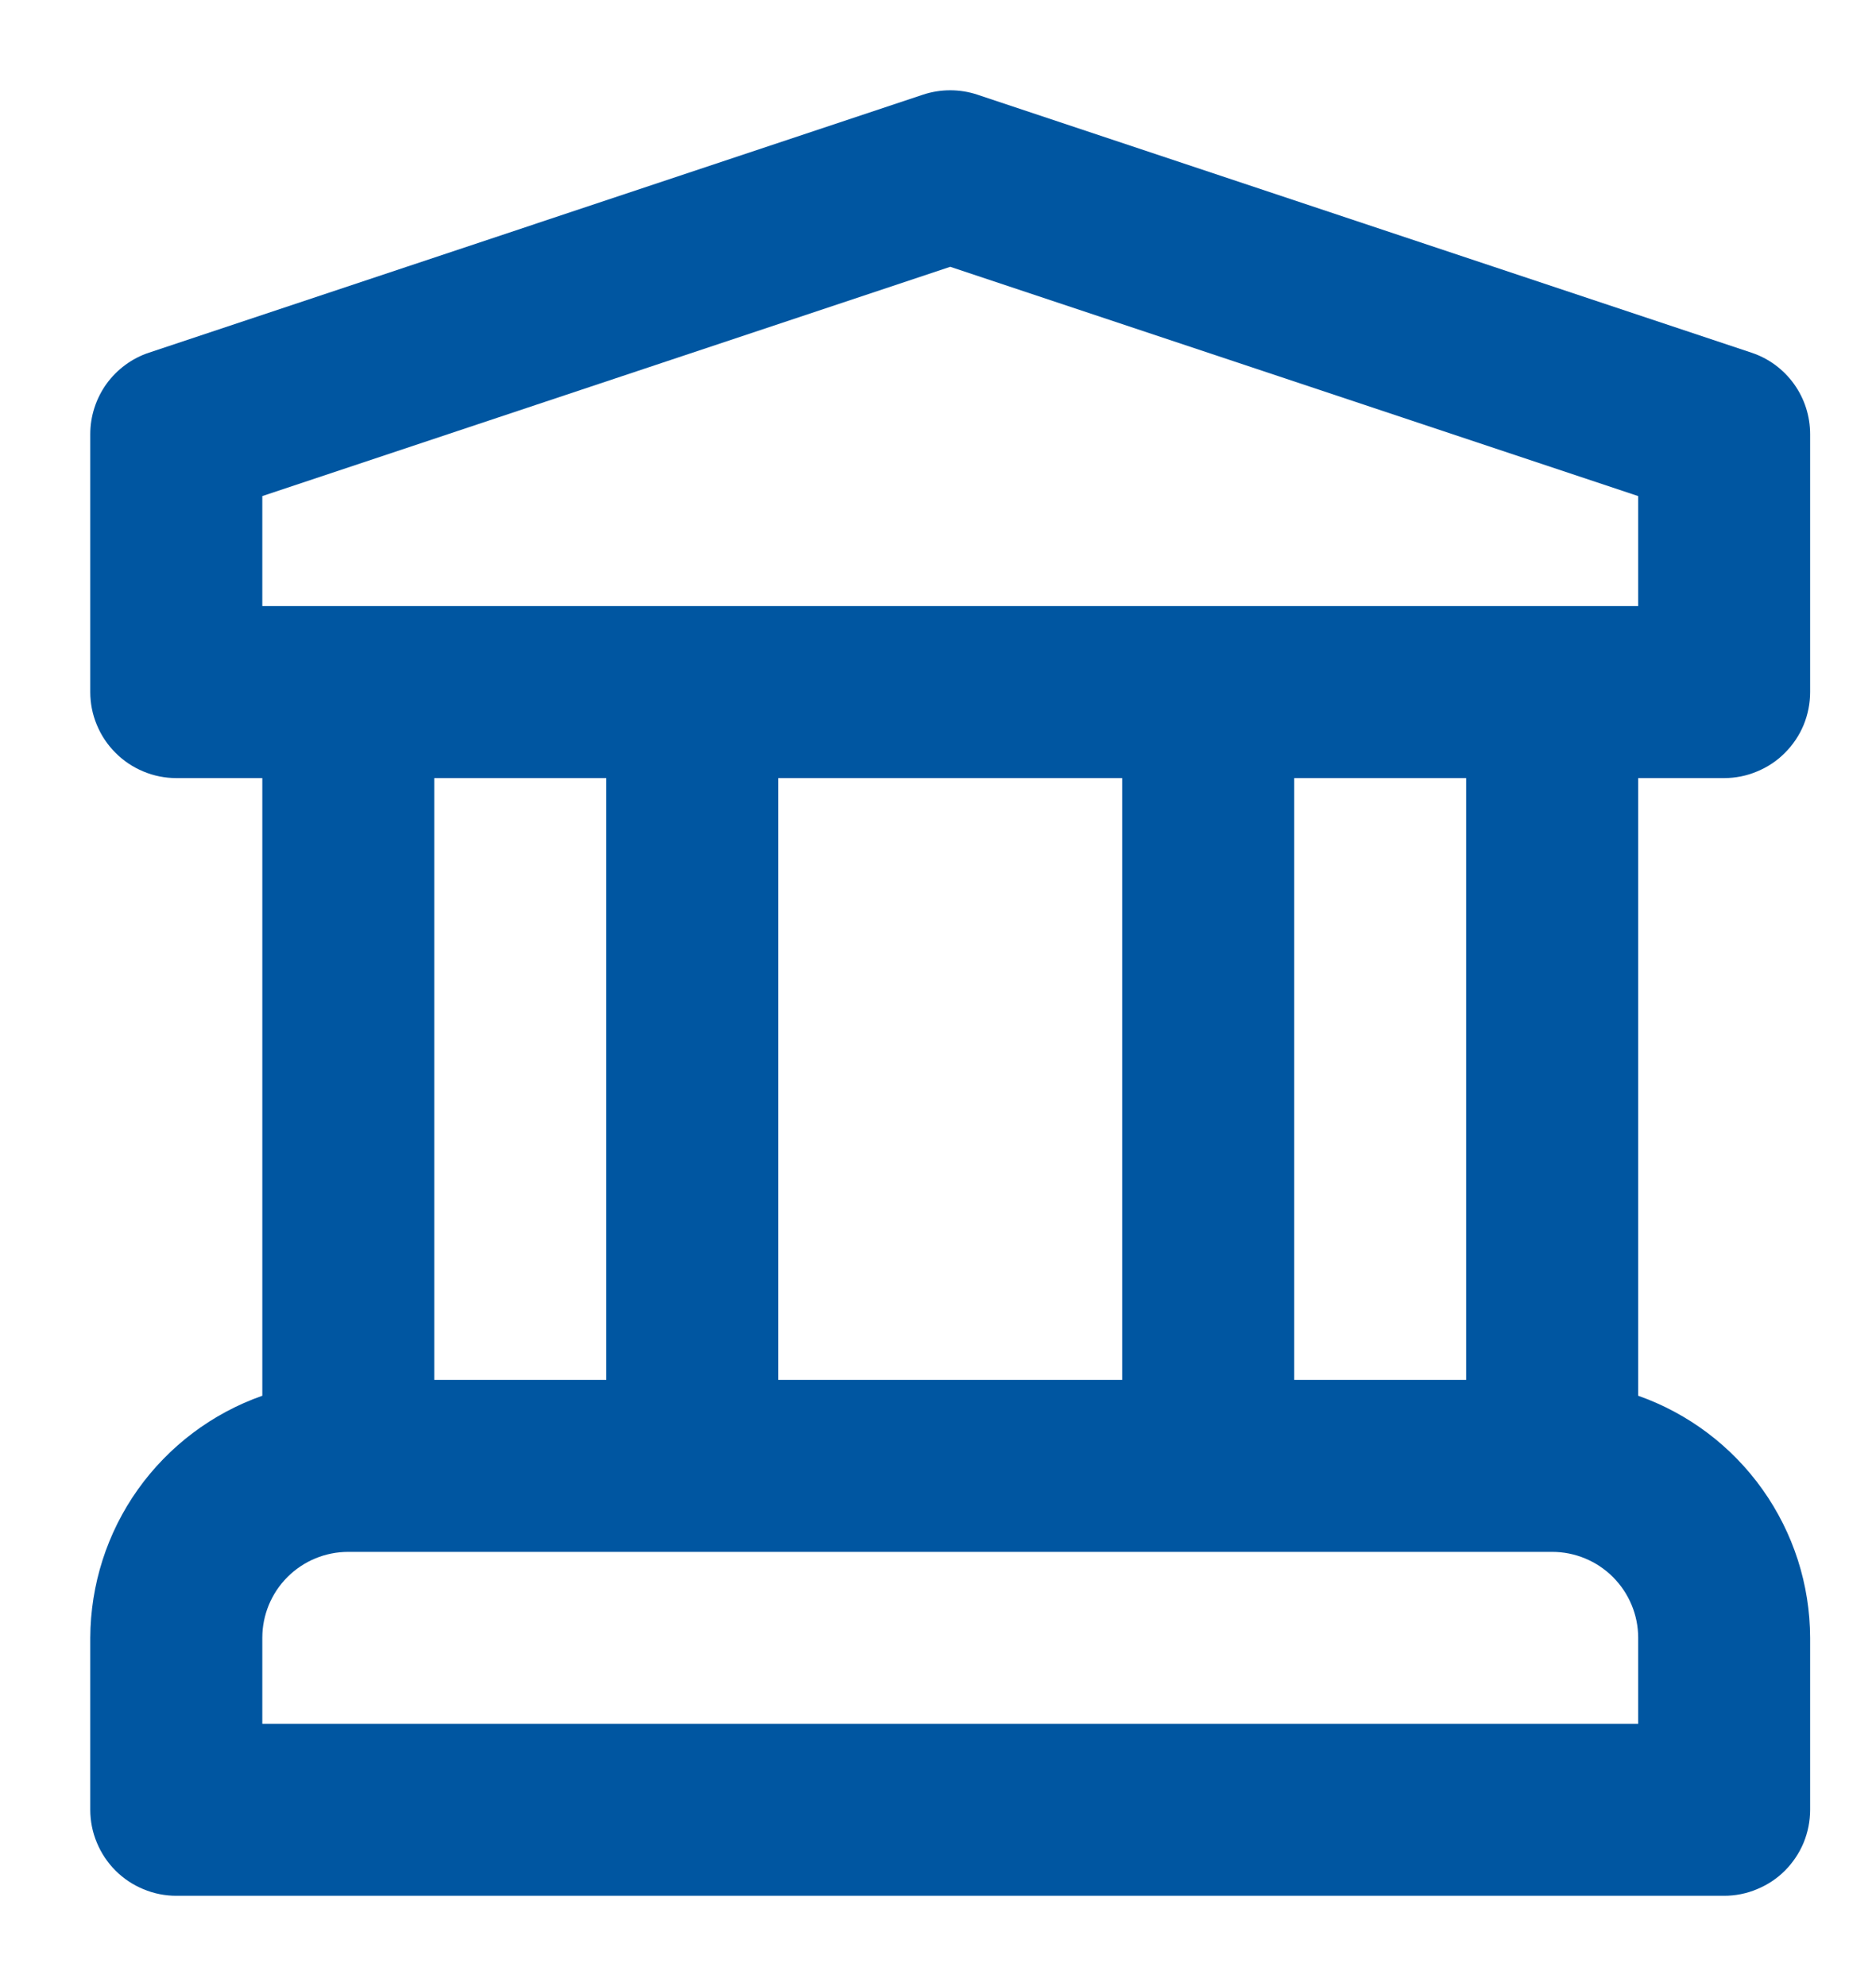 <svg width="17" height="18" viewBox="0 0 17 18" fill="none" xmlns="http://www.w3.org/2000/svg">
<path d="M15.624 7.052C15.726 7.052 15.828 7.032 15.922 6.992C16.017 6.953 16.103 6.896 16.175 6.823C16.247 6.751 16.305 6.665 16.344 6.571C16.383 6.476 16.403 6.375 16.403 6.272V3.935C16.403 3.771 16.352 3.612 16.256 3.479C16.161 3.347 16.026 3.247 15.87 3.196L8.857 0.858C8.697 0.805 8.524 0.805 8.364 0.858L1.351 3.196C1.196 3.247 1.061 3.347 0.965 3.479C0.87 3.612 0.818 3.771 0.818 3.935V6.272C0.818 6.375 0.838 6.476 0.878 6.571C0.917 6.665 0.974 6.751 1.047 6.823C1.119 6.896 1.205 6.953 1.299 6.992C1.394 7.032 1.495 7.052 1.598 7.052H2.377V12.65C1.922 12.81 1.529 13.107 1.249 13.5C0.97 13.893 0.82 14.362 0.818 14.844V16.402C0.818 16.505 0.838 16.606 0.878 16.701C0.917 16.795 0.974 16.881 1.047 16.954C1.119 17.026 1.205 17.083 1.299 17.122C1.394 17.162 1.495 17.182 1.598 17.182H15.624C15.726 17.182 15.828 17.162 15.922 17.122C16.017 17.083 16.103 17.026 16.175 16.954C16.247 16.881 16.305 16.795 16.344 16.701C16.383 16.606 16.403 16.505 16.403 16.402V14.844C16.402 14.362 16.251 13.893 15.972 13.5C15.693 13.107 15.299 12.81 14.845 12.65V7.052H15.624ZM14.845 15.623H2.377V14.844C2.377 14.637 2.459 14.439 2.605 14.293C2.751 14.147 2.949 14.065 3.156 14.065H14.065C14.272 14.065 14.47 14.147 14.616 14.293C14.762 14.439 14.845 14.637 14.845 14.844V15.623ZM3.935 12.506V7.052H5.494V12.506H3.935ZM7.052 12.506V7.052H10.169V12.506H7.052ZM11.728 12.506V7.052H13.286V12.506H11.728ZM2.377 5.493V4.496L8.611 2.418L14.845 4.496V5.493H2.377Z" fill="#0056A1"/>
</svg>
